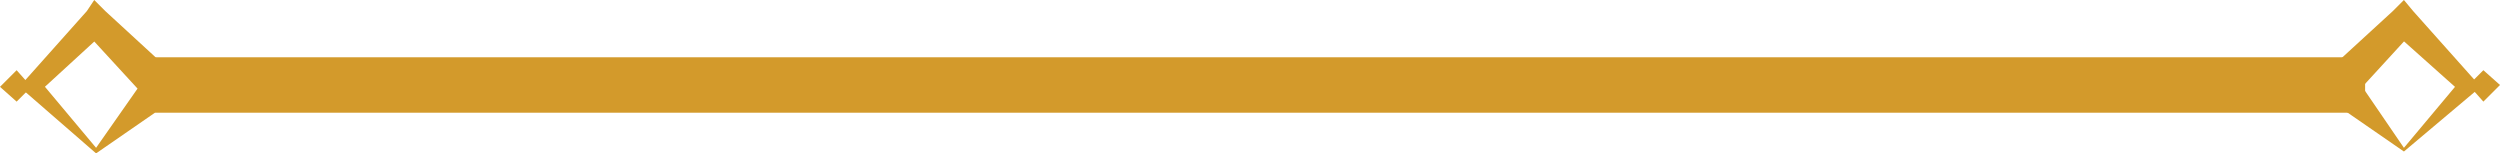 <?xml version="1.0" encoding="utf-8"?>
<!-- Generator: Adobe Illustrator 18.1.1, SVG Export Plug-In . SVG Version: 6.00 Build 0)  -->
<svg version="1.1" id="Layer_1" xmlns="http://www.w3.org/2000/svg" xmlns:xlink="http://www.w3.org/1999/xlink" x="0px" y="0px"
	 viewBox="0 0 135.3 8.3" enable-background="new 0 0 135.3 8.3" xml:space="preserve">
<g>
	<line fill="none" stroke="#D39A2B" stroke-width="3" stroke-miterlimit="10" x1="8.4" y1="4.6" x2="128" y2="4.6"/>
</g>
<g>
	<path fill="#D39A2B" d="M5.2,8.3L1.4,5L1,4.7l0.4-0.4l3.3-3.7L5.1,0l0.6,0.6L9.4,4l0.9,0.8L9.4,5.4L5.2,8.3z M5.2,8l2.8-4v1.4
		L4.6,1.7h1.1L2.1,5V4.3L5.2,8z"/>
</g>
<g>
	<polygon fill="#D39A2B" points="0.9,5.5 0,4.7 0.9,3.8 1.7,4.7 	"/>
</g>
<g>
	<path fill="#D39A2B" d="M130.1,8l3.1-3.7V5l-3.7-3.3h1.1l-3.3,3.6V3.9L130.1,8z M130.1,8.2l-4.2-2.9l-0.9-0.6l0.9-0.8l3.6-3.3
		l0.6-0.6l0.5,0.6l3.3,3.7l0.4,0.4L133.9,5L130.1,8.2z"/>
</g>
<g>
	<polygon fill="#D39A2B" points="134.4,5.5 135.3,4.6 134.4,3.8 133.6,4.6 	"/>
</g>
</svg>
